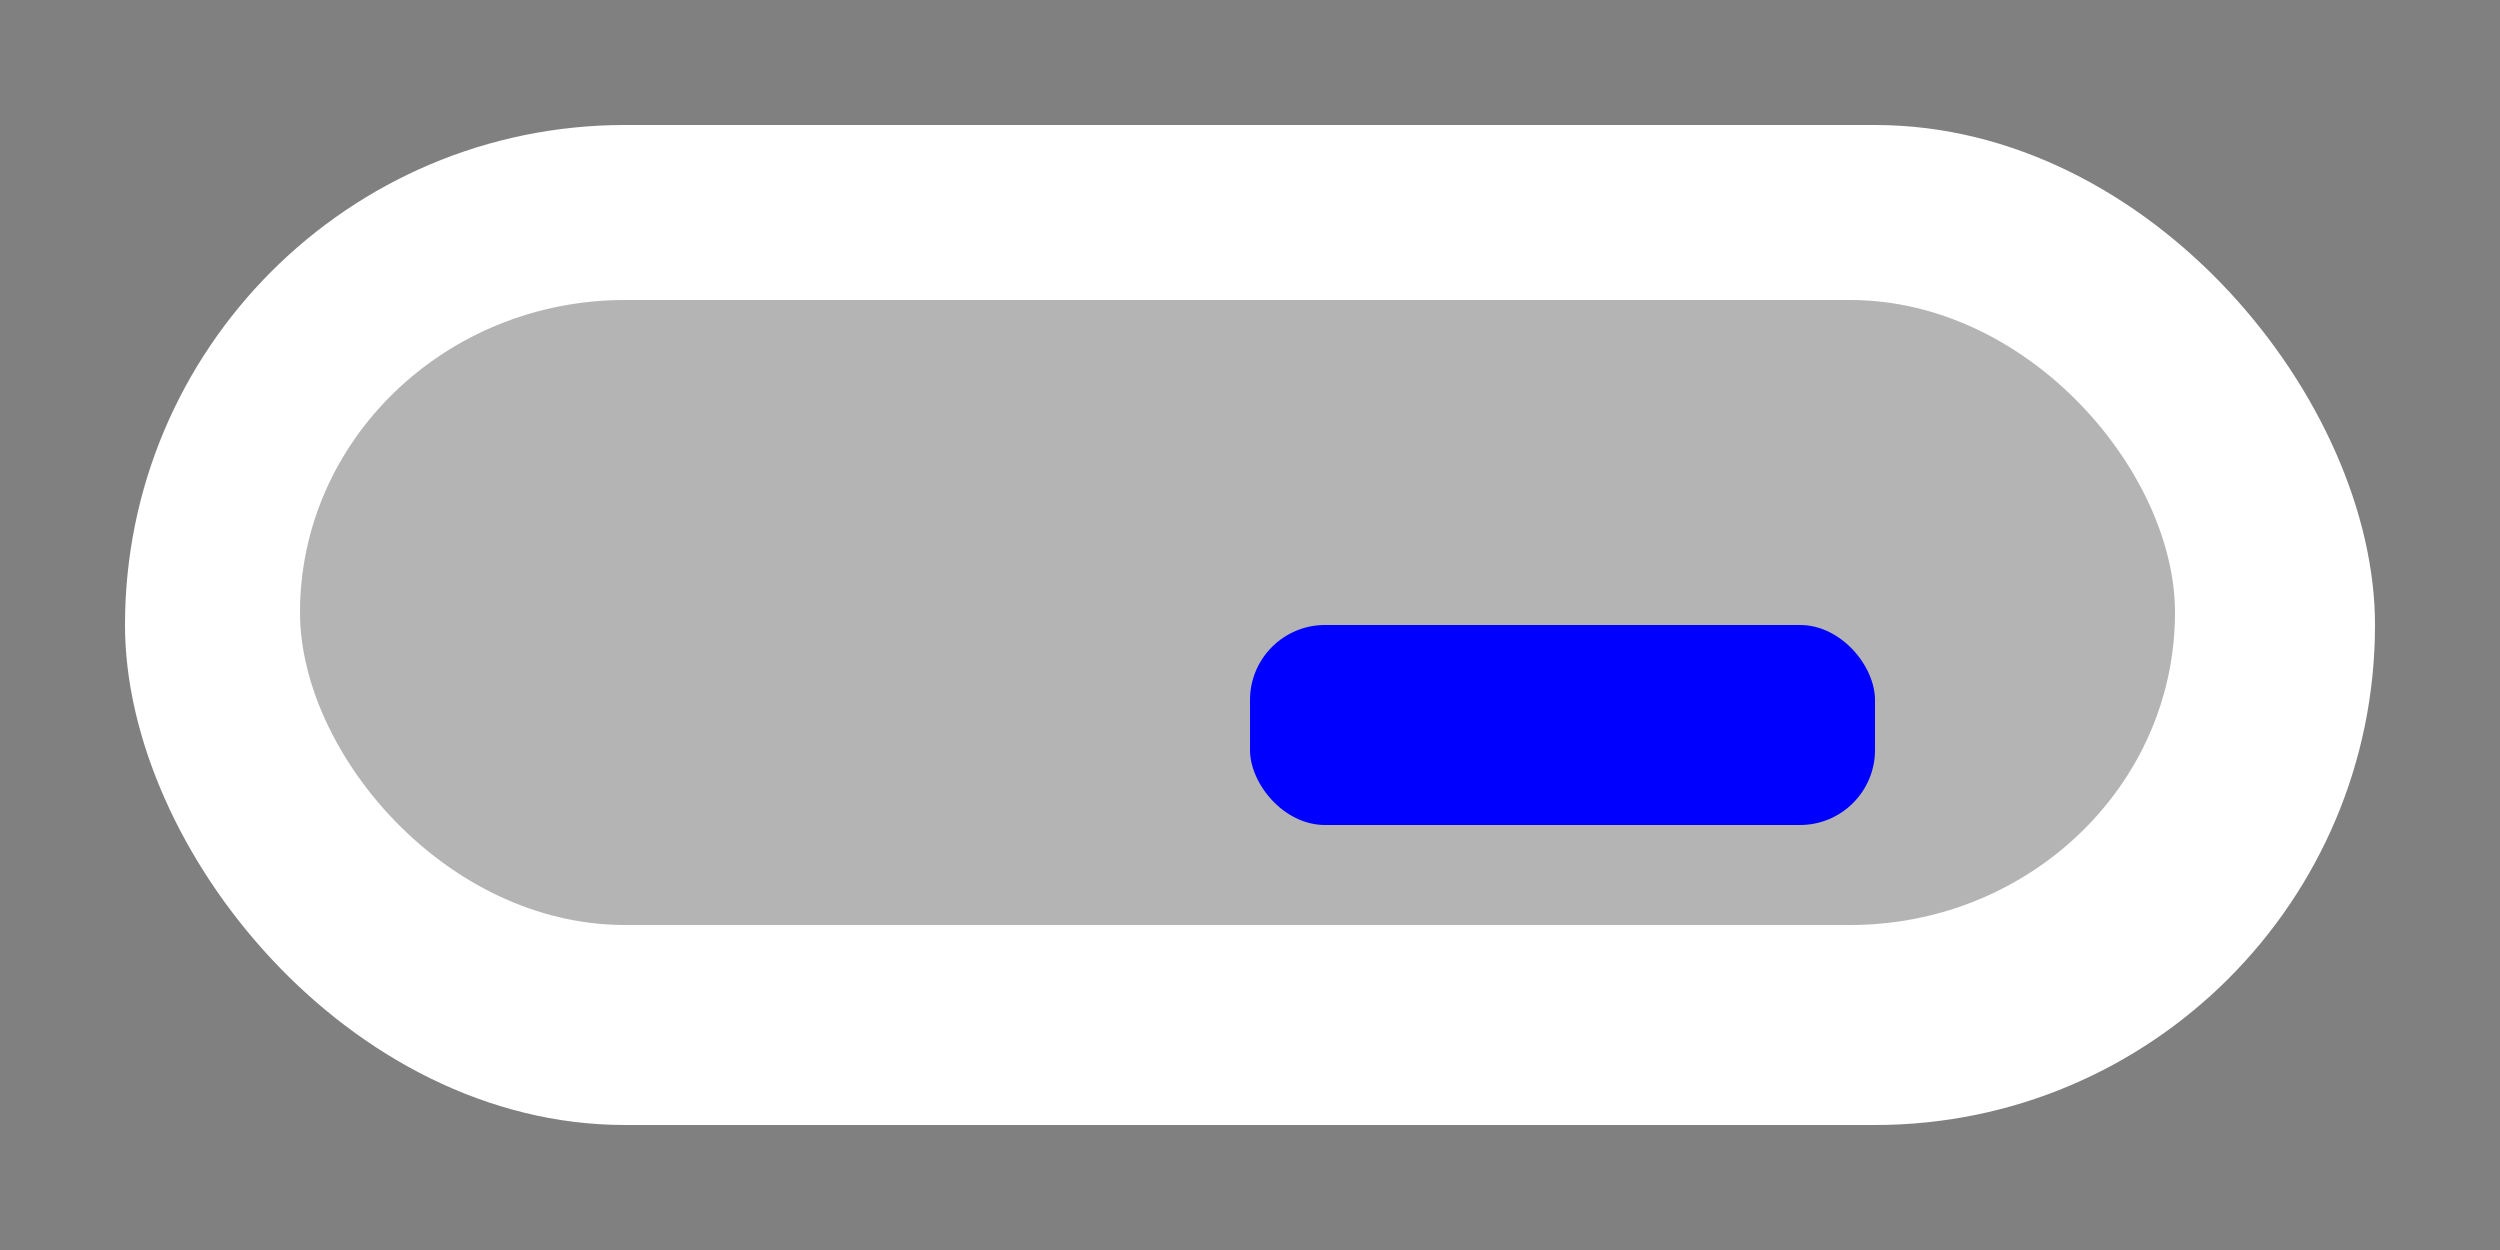 <?xml version="1.0"?>
<svg xmlns="http://www.w3.org/2000/svg" width="100" height="50" viewBox="0 0 100 50">
    <rect x="0" y="0" width="100" height="50" fill="#808080" stroke="none"/>
    <rect width="90" height="40" x="5" y="5" fill="white" rx="20" ry="20" />
    <rect width="75" height="25" x="12" y="12" fill="rgb(180, 180, 180)" rx="13" ry="13" />
    <rect width="25" height="8" x="50" y="25" fill="blue" rx="3" ry="3" />
</svg>
